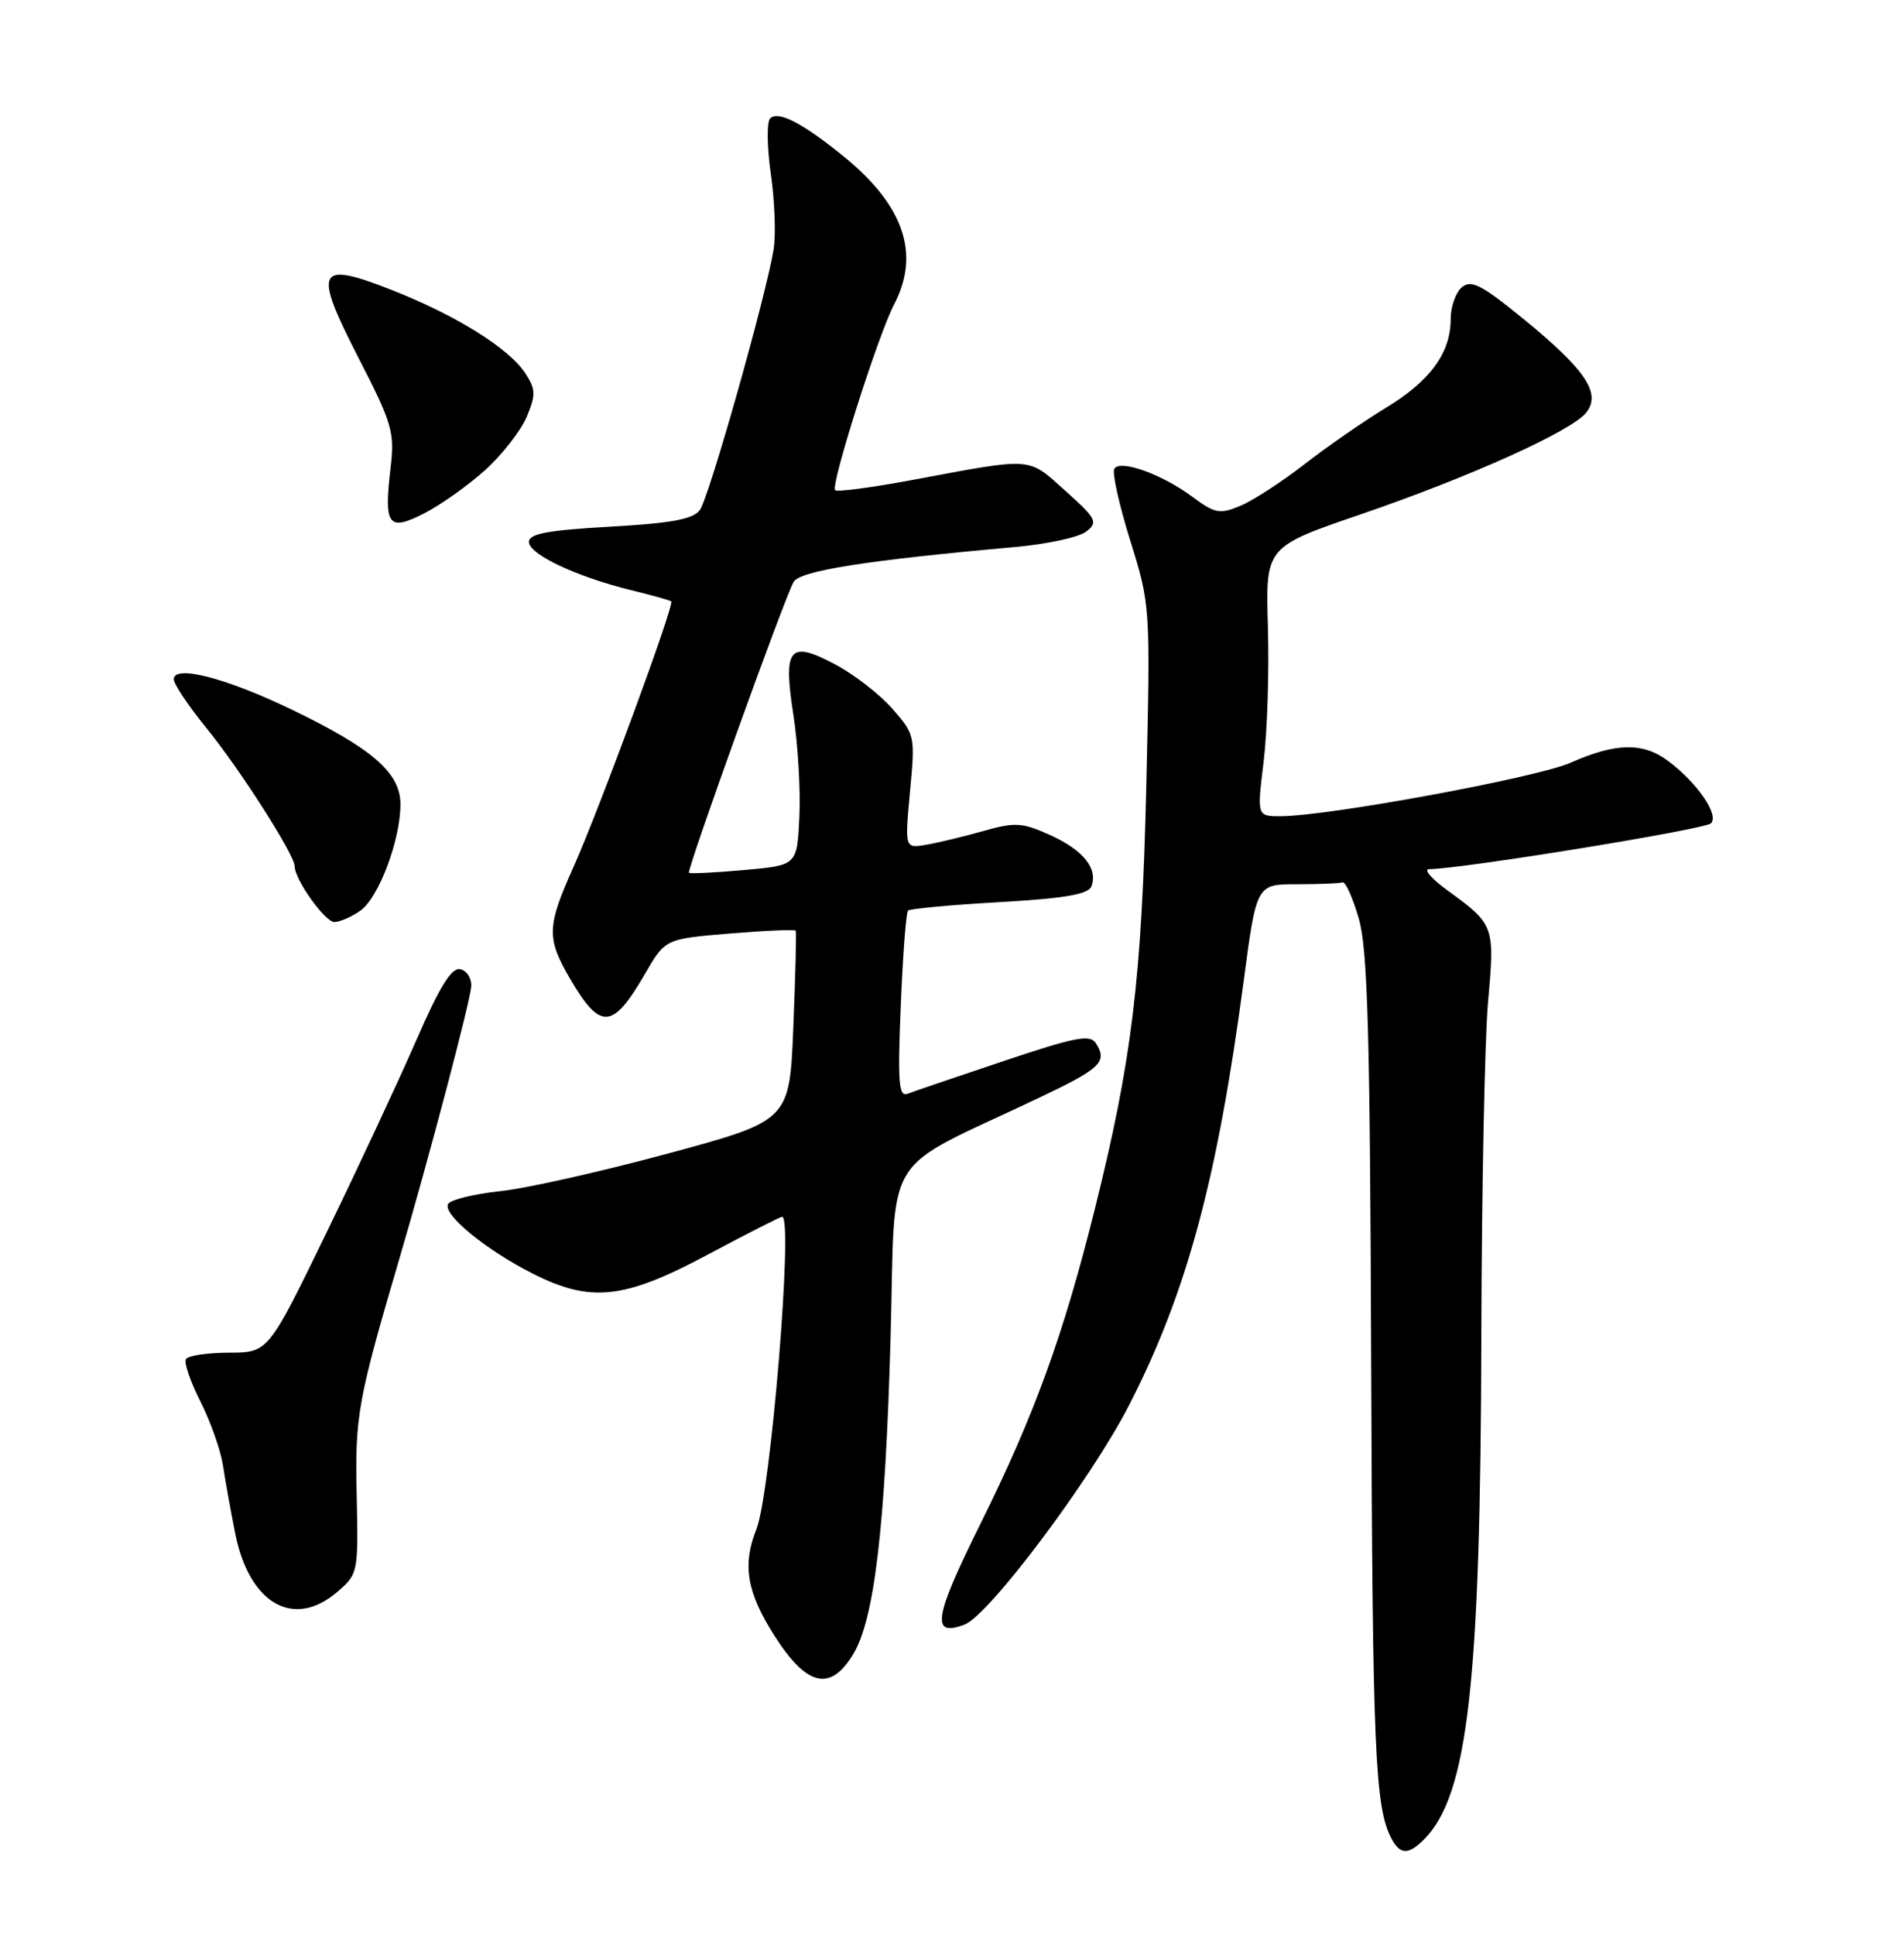 <?xml version="1.0" encoding="UTF-8" standalone="no"?>
<!DOCTYPE svg PUBLIC "-//W3C//DTD SVG 1.1//EN" "http://www.w3.org/Graphics/SVG/1.1/DTD/svg11.dtd" >
<svg xmlns="http://www.w3.org/2000/svg" xmlns:xlink="http://www.w3.org/1999/xlink" version="1.1" viewBox="0 0 252 256">
 <g >
 <path fill="currentColor"
d=" M 188.45 243.41 C 194.29 237.57 195.96 222.90 196.06 176.50 C 196.11 157.25 196.51 137.45 196.95 132.50 C 197.85 122.51 197.78 122.32 191.60 117.83 C 189.45 116.27 188.36 115.00 189.16 115.00 C 193.30 115.00 225.63 109.75 226.45 108.94 C 227.57 107.83 224.63 103.56 220.74 100.66 C 217.47 98.21 213.82 98.28 207.91 100.91 C 203.46 102.89 175.75 108.00 169.47 108.00 C 166.36 108.00 166.36 108.00 167.25 100.75 C 167.73 96.76 167.99 88.75 167.81 82.94 C 167.50 72.37 167.50 72.37 180.00 68.09 C 194.46 63.14 207.88 57.10 209.90 54.64 C 211.98 52.11 209.92 48.98 201.80 42.34 C 196.14 37.71 194.74 36.97 193.49 38.00 C 192.67 38.69 192.00 40.58 192.00 42.22 C 192.00 46.70 189.30 50.40 183.44 53.95 C 180.54 55.71 175.68 59.07 172.66 61.42 C 169.63 63.77 165.80 66.26 164.14 66.94 C 161.43 68.07 160.78 67.94 157.81 65.73 C 153.78 62.74 148.26 60.76 147.48 62.03 C 147.17 62.53 148.12 66.80 149.59 71.52 C 152.25 80.06 152.26 80.18 151.72 103.80 C 151.12 129.50 149.83 140.20 144.92 159.91 C 140.72 176.76 136.91 187.24 129.70 201.76 C 123.59 214.05 123.19 216.68 127.68 214.95 C 130.91 213.71 144.38 195.76 149.40 186.00 C 157.05 171.13 161.11 156.12 164.61 129.75 C 166.30 117.00 166.30 117.00 171.65 117.00 C 174.59 117.00 177.31 116.89 177.68 116.75 C 178.06 116.61 179.03 118.75 179.83 121.50 C 181.02 125.57 181.33 136.52 181.48 180.50 C 181.66 231.67 181.98 239.10 184.15 243.25 C 185.29 245.42 186.40 245.46 188.45 243.41 Z  M 112.91 218.90 C 115.73 214.28 117.17 202.08 117.87 177.00 C 118.58 151.68 116.33 155.32 137.47 145.28 C 145.70 141.38 146.61 140.51 145.05 138.05 C 144.28 136.83 142.37 137.20 132.82 140.40 C 126.59 142.49 120.87 144.43 120.11 144.73 C 118.95 145.17 118.80 143.23 119.22 133.11 C 119.49 126.42 119.92 120.74 120.18 120.49 C 120.43 120.24 125.87 119.73 132.27 119.37 C 140.94 118.87 144.04 118.34 144.45 117.28 C 145.35 114.93 143.37 112.47 138.98 110.49 C 135.28 108.82 134.35 108.77 130.17 109.95 C 127.60 110.68 124.20 111.50 122.62 111.77 C 119.74 112.27 119.74 112.27 120.44 104.75 C 121.14 97.37 121.09 97.18 118.11 93.78 C 116.44 91.87 113.04 89.24 110.57 87.93 C 104.44 84.67 103.62 85.67 105.02 94.67 C 105.61 98.52 105.97 104.56 105.80 108.09 C 105.50 114.50 105.50 114.50 98.50 115.12 C 94.65 115.46 91.36 115.63 91.19 115.48 C 90.85 115.19 103.74 79.34 105.03 77.01 C 105.84 75.53 114.73 74.13 134.26 72.39 C 138.53 72.01 142.81 71.09 143.76 70.34 C 145.36 69.09 145.14 68.65 141.00 64.94 C 135.97 60.43 136.92 60.49 120.75 63.51 C 115.38 64.51 110.78 65.12 110.53 64.86 C 109.90 64.23 116.22 44.33 118.33 40.30 C 121.82 33.62 119.66 27.23 111.74 20.76 C 106.26 16.30 103.00 14.60 101.93 15.67 C 101.47 16.13 101.51 19.44 102.02 23.01 C 102.54 26.58 102.70 31.07 102.39 33.00 C 101.39 39.14 93.84 65.84 92.63 67.49 C 91.74 68.70 88.89 69.23 80.73 69.69 C 72.47 70.16 70.00 70.62 70.00 71.71 C 70.00 73.34 76.33 76.33 83.50 78.08 C 86.25 78.75 88.65 79.42 88.84 79.57 C 89.31 79.95 79.32 107.09 75.88 114.77 C 72.37 122.60 72.32 124.17 75.47 129.54 C 79.47 136.36 81.08 136.25 85.36 128.87 C 88.05 124.23 88.05 124.23 96.60 123.52 C 101.30 123.13 105.22 122.96 105.32 123.15 C 105.42 123.34 105.28 129.07 105.00 135.88 C 104.50 148.27 104.50 148.27 88.50 152.61 C 79.70 154.99 69.67 157.25 66.22 157.61 C 62.77 157.98 59.66 158.74 59.32 159.29 C 58.50 160.61 64.20 165.32 70.45 168.49 C 78.17 172.41 82.58 171.94 93.69 166.00 C 98.84 163.25 103.26 161.00 103.52 161.00 C 105.02 161.00 102.00 197.58 100.12 202.32 C 98.22 207.08 98.84 210.71 102.53 216.48 C 106.79 223.14 109.89 223.87 112.91 218.90 Z  M 44.66 210.62 C 47.39 208.27 47.43 208.08 47.21 197.87 C 46.97 187.34 47.34 185.30 52.87 166.50 C 56.68 153.57 62.24 132.52 62.37 130.53 C 62.44 129.45 61.79 128.42 60.91 128.24 C 59.75 128.00 58.18 130.56 55.07 137.71 C 52.72 143.09 47.36 154.58 43.15 163.23 C 35.50 178.97 35.50 178.97 30.31 178.98 C 27.45 178.99 24.89 179.37 24.61 179.83 C 24.33 180.28 25.19 182.81 26.53 185.45 C 27.86 188.09 29.20 191.88 29.51 193.88 C 29.81 195.87 30.54 199.93 31.13 202.90 C 32.99 212.23 38.88 215.59 44.66 210.62 Z  M 47.68 120.51 C 50.12 118.80 53.00 111.17 53.00 106.41 C 53.00 102.25 49.26 99.01 38.44 93.81 C 29.82 89.67 23.00 87.93 23.00 89.88 C 23.00 90.51 24.94 93.41 27.31 96.32 C 31.77 101.80 39.00 113.11 39.00 114.63 C 39.01 116.39 43.01 122.00 44.26 122.00 C 44.97 122.00 46.51 121.33 47.68 120.51 Z  M 64.20 62.21 C 66.46 60.17 68.94 56.99 69.71 55.16 C 70.94 52.21 70.91 51.51 69.49 49.34 C 67.34 46.07 60.29 41.68 51.82 38.36 C 41.92 34.48 41.40 35.56 47.47 47.39 C 51.93 56.08 52.25 57.20 51.69 61.93 C 50.79 69.58 51.37 70.36 56.14 67.93 C 58.31 66.82 61.94 64.25 64.20 62.21 Z "/>
</g>
</svg>